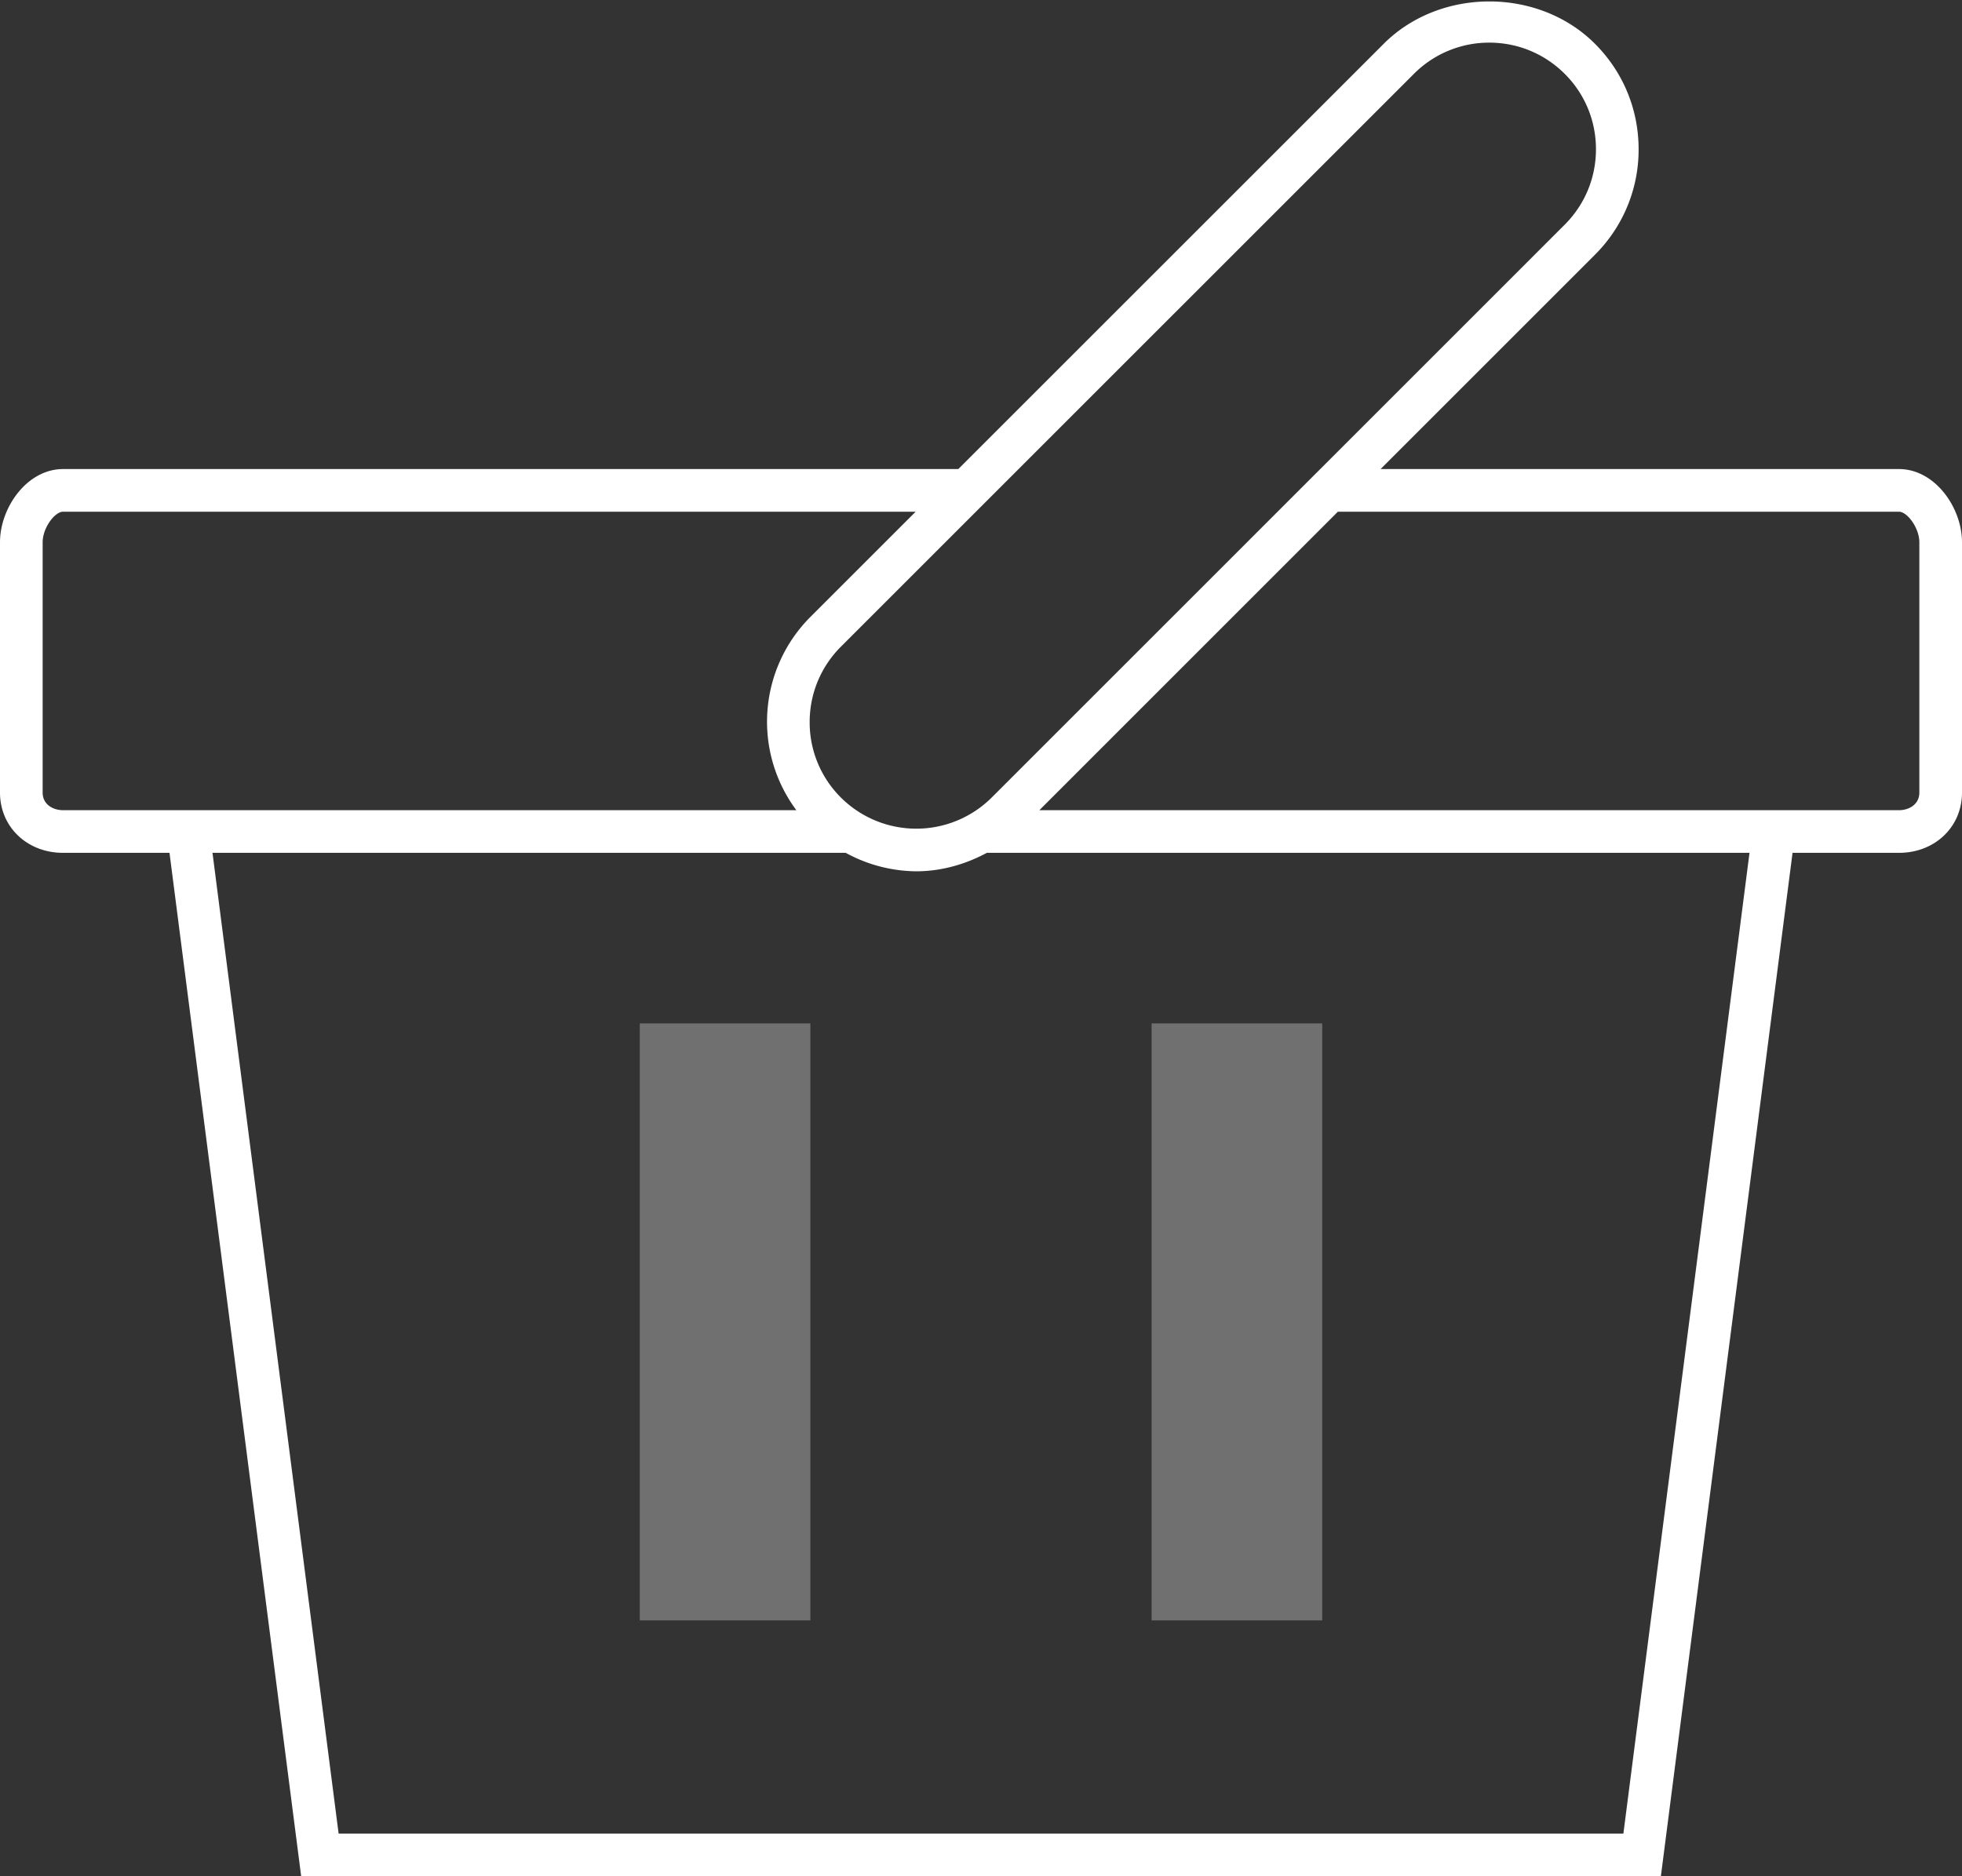 <svg xmlns="http://www.w3.org/2000/svg" width="46" height="44" viewBox="0 0 46 44"><rect x="0" y="0" width="46" height="44" fill="#333333" stroke="none"/><g fill="none" fill-rule="evenodd"><path d="M-1-2h48v48H-1z"/><path fill="#FFF" d="M1.479 20h2.495l3.087 24H38.94l3.087-24h2.495c.842 0 1.478-.607 1.478-1.414v-5.869c0-.811-.632-1.717-1.479-1.717H32.368l5.025-5.025A3.474 3.474 0 0 0 38.418 3.5c0-.936-.364-1.814-1.025-2.475-1.322-1.322-3.627-1.321-4.949 0L22.468 11H1.479C.632 11 0 11.906 0 12.717v5.869C0 19.393.636 20 1.479 20zm36.582 23H7.939L4.982 20h14.846a3.5 3.5 0 0 0 1.654.433c.572 0 1.139-.155 1.655-.433h17.881l-2.957 23zm6.46-31c.194 0 .479.378.479.717v5.869c0 .284-.248.414-.479.414H24.368l6.999-7h13.154zM33.15 1.732A2.484 2.484 0 0 1 34.918 1c.667 0 1.295.26 1.768.732.473.472.732 1.1.732 1.768 0 .668-.26 1.296-.732 1.768L23.251 18.703a2.505 2.505 0 0 1-3.536 0 2.484 2.484 0 0 1-.732-1.769c0-.667.26-1.295.732-1.768L33.15 1.732zM1 12.717c0-.339.285-.717.479-.717h19.989l-2.46 2.46a3.477 3.477 0 0 0-.337 4.54H1.479C1.248 19 1 18.87 1 18.586v-5.869z"/><path fill="#FFF" d="M15 24h4v14h-4zm12 0h4v14h-4z" opacity=".3"/></g></svg>